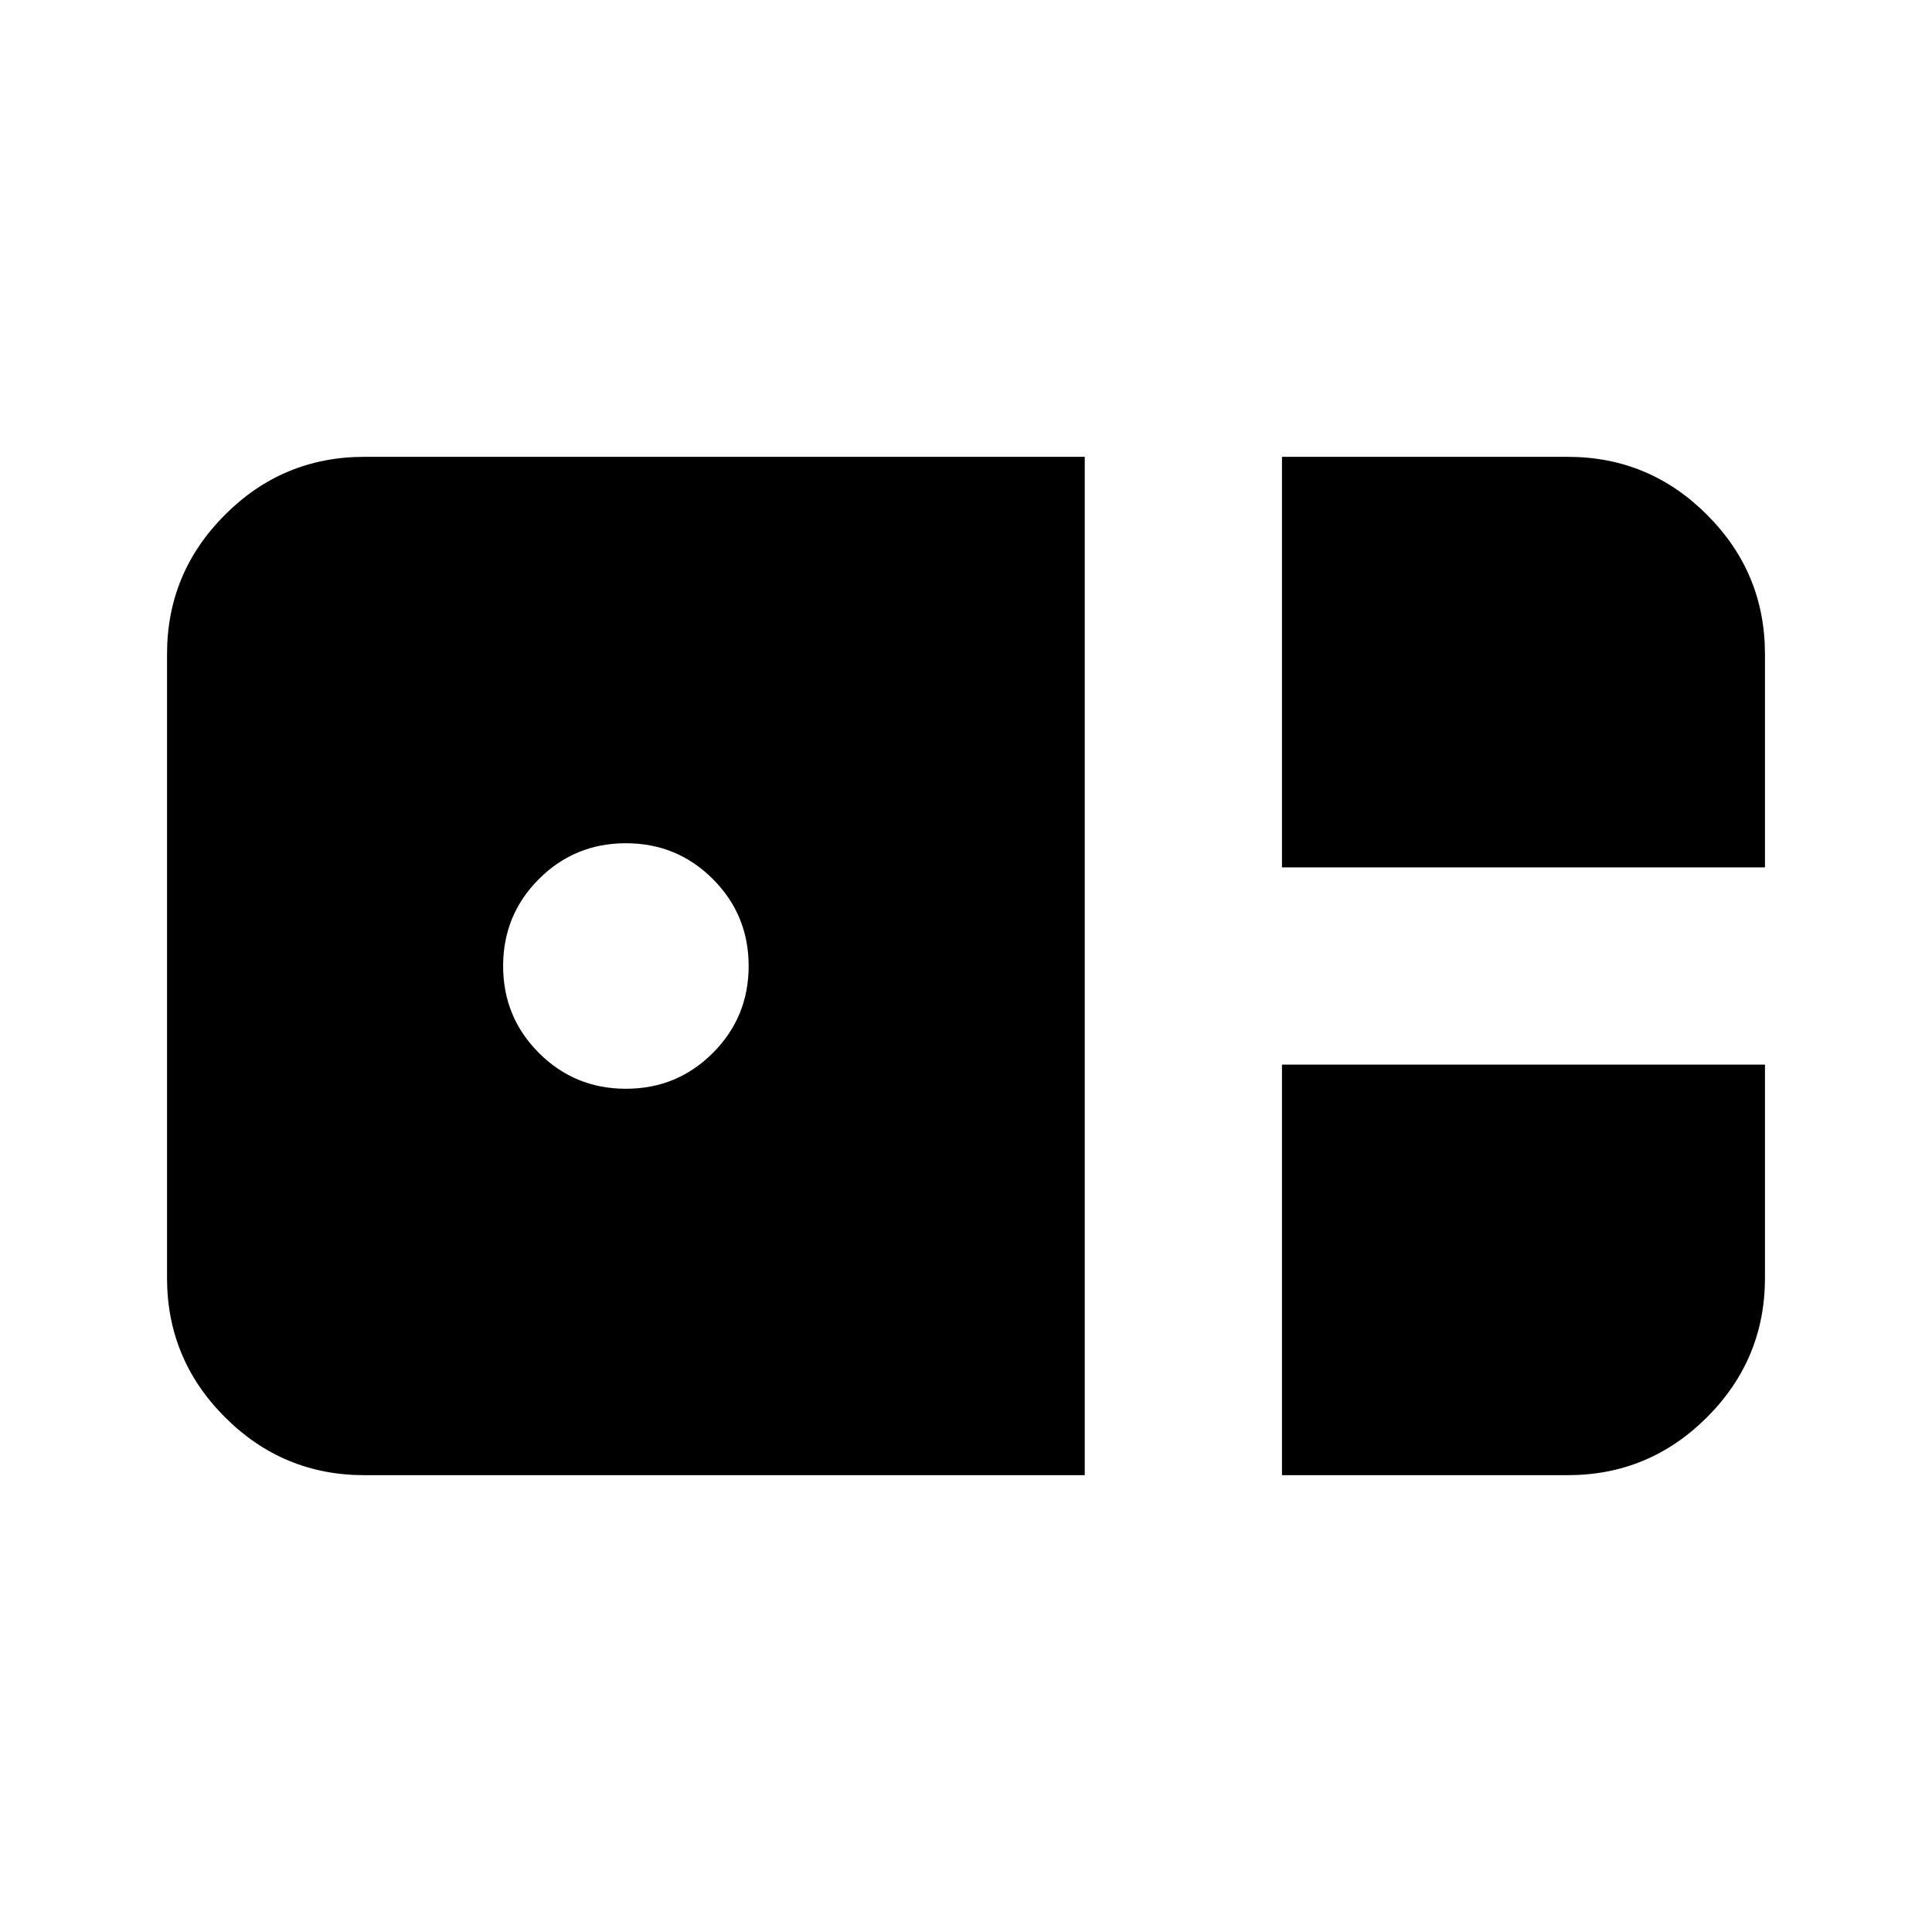<svg xmlns="http://www.w3.org/2000/svg" height="20" viewBox="0 -960 960 960" width="20"><path d="M637-529v-204h142q40.42 0 69.21 28.79Q877-675.42 877-635v106H637ZM181-227q-40.43 0-69.21-28.79Q83-284.57 83-325v-310q0-40.42 28.79-69.21Q140.57-733 181-733h358v506H181Zm130-192q25.42 0 43.21-17.79T372-480q0-25.42-17.79-43.21T311-541q-25.42 0-43.21 17.79T250-480q0 25.42 17.79 43.21T311-419Zm326 192v-204h240v106q0 40.43-28.79 69.21Q819.42-227 779-227H637Z"/></svg>